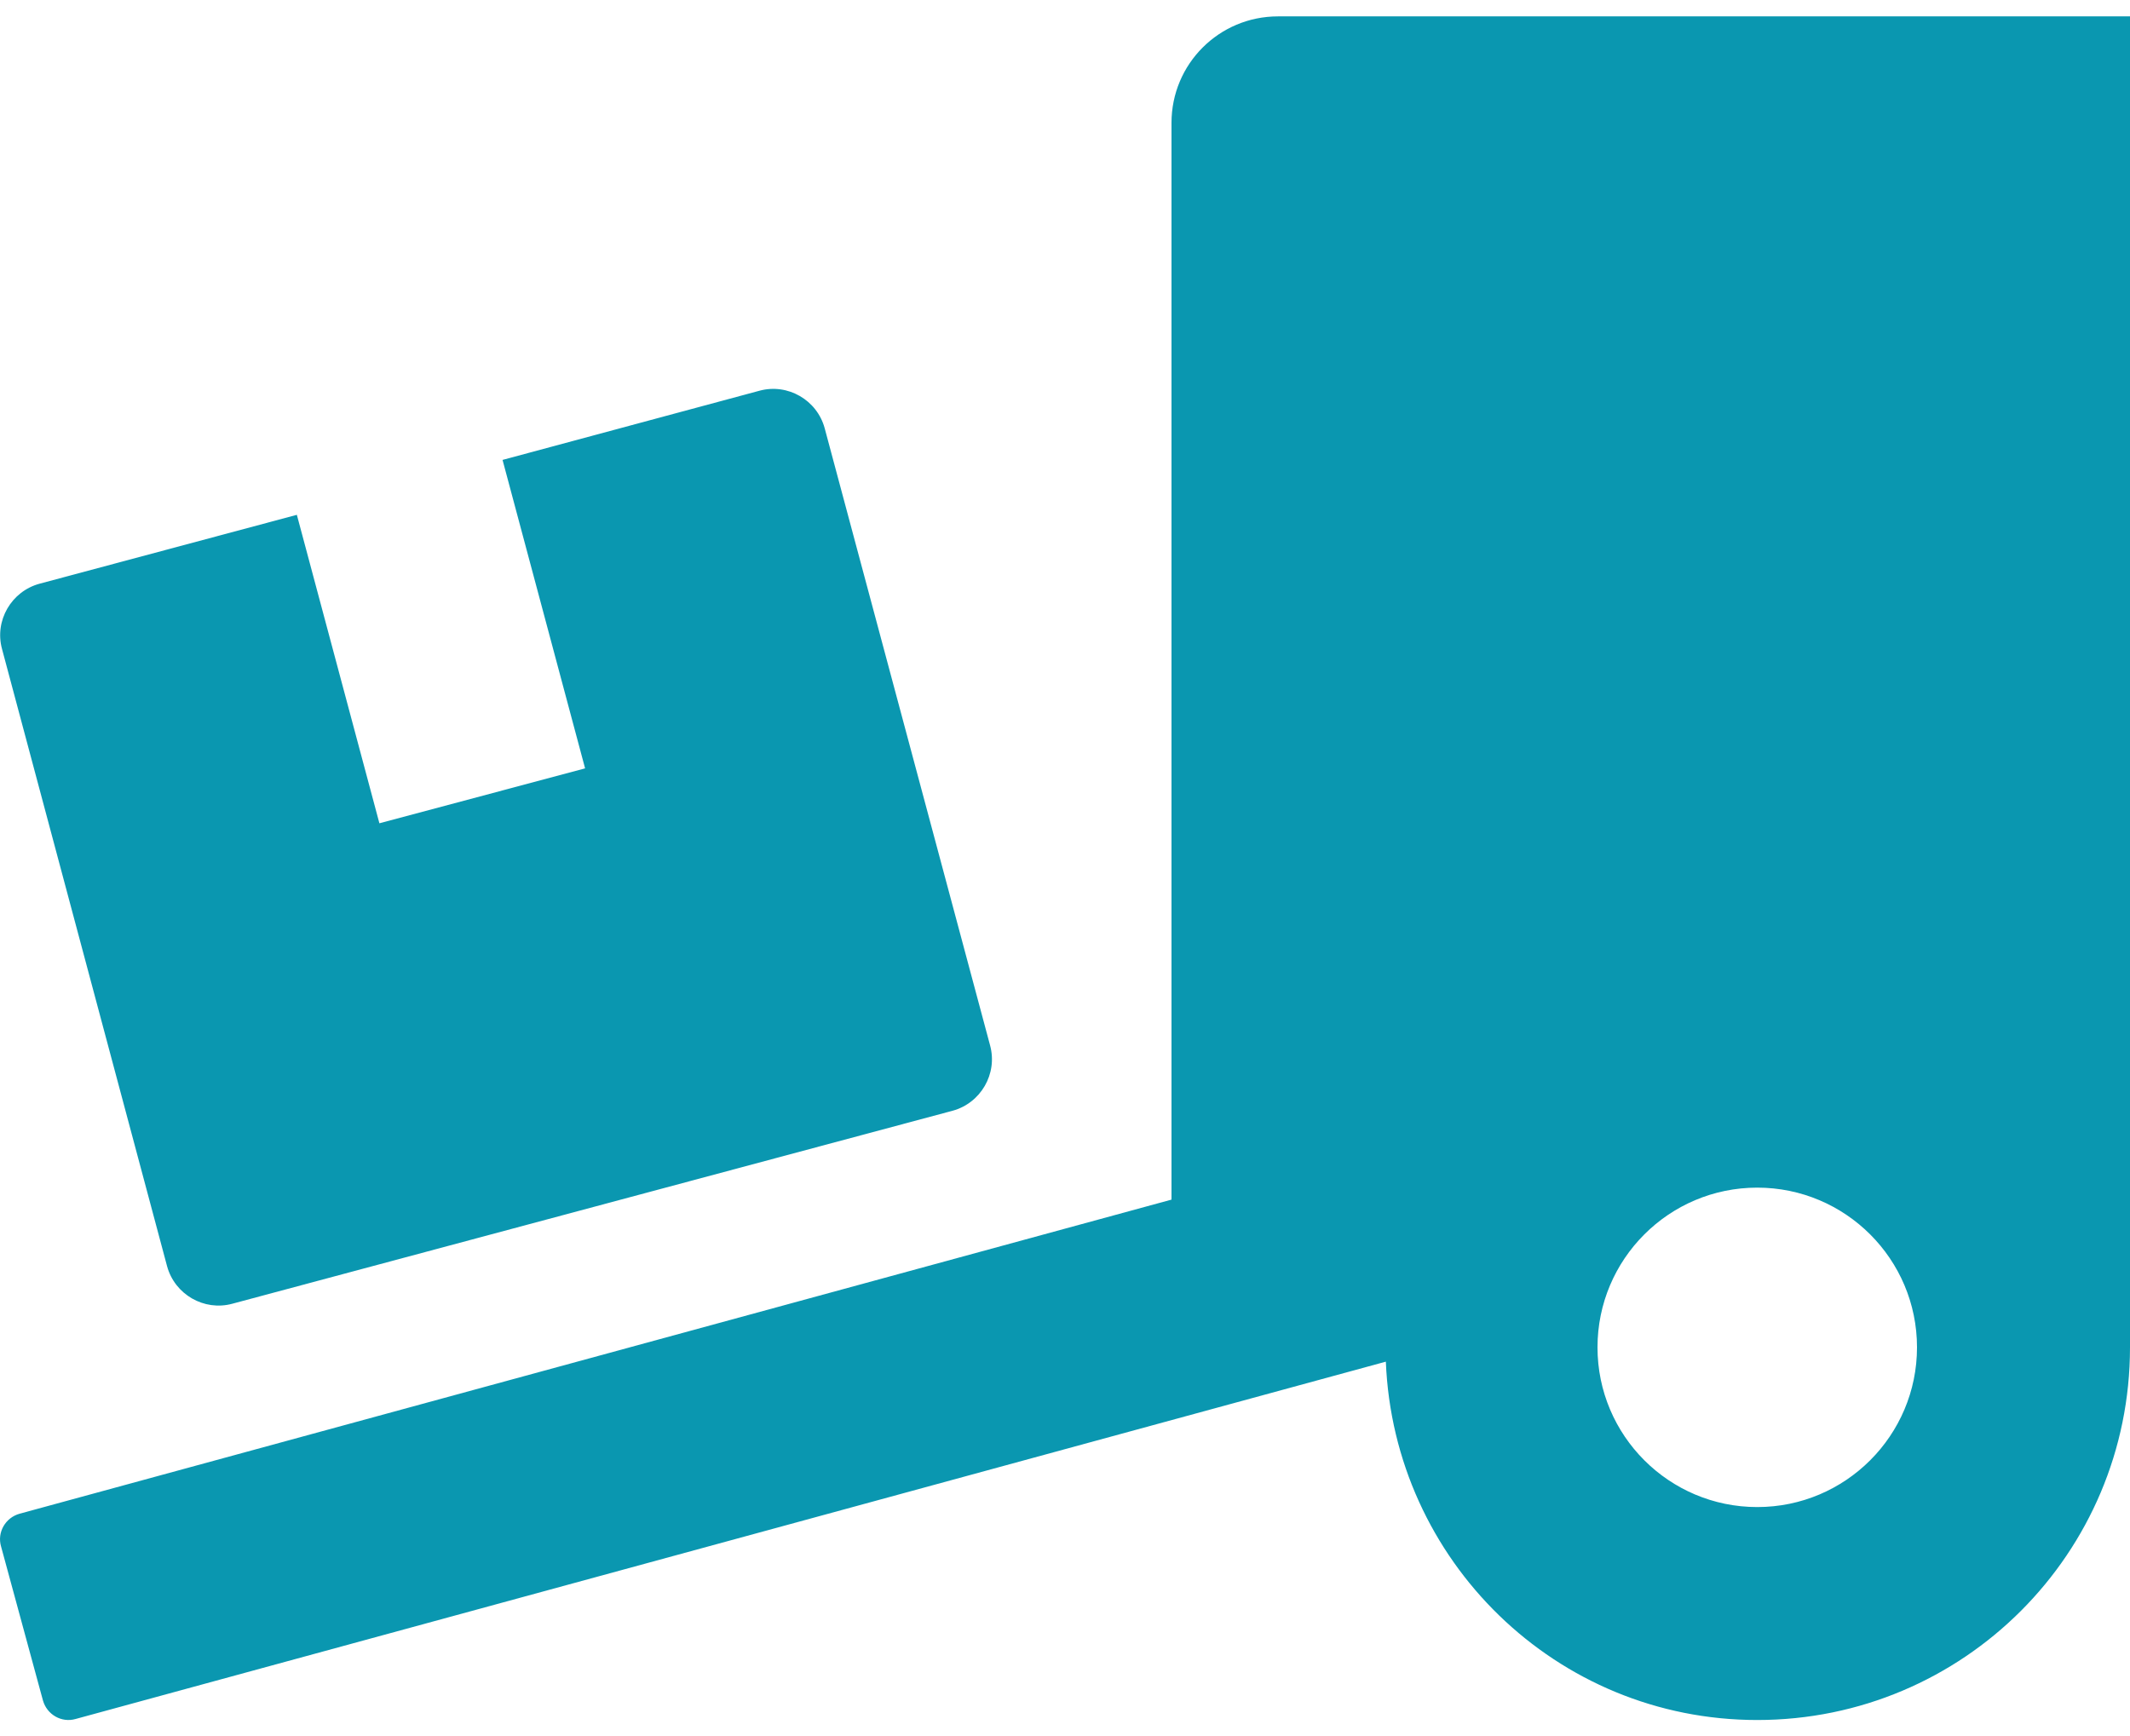 <svg width="65" height="53" viewBox="0 0 65 53" fill="none" xmlns="http://www.w3.org/2000/svg">
<path d="M5.098 38.647C5.332 39.51 6.226 40.028 7.089 39.794L29.067 33.904C29.93 33.67 30.448 32.776 30.215 31.913L25.167 13.073C24.934 12.21 24.04 11.692 23.177 11.926L15.336 14.038L17.855 23.453L11.578 25.129L9.059 15.714L1.209 17.816C0.345 18.05 -0.173 18.944 0.061 19.807L5.098 38.647ZM39 0.5C37.202 0.5 35.75 1.952 35.75 3.75V36.616L0.599 46.203C0.163 46.325 -0.091 46.772 0.031 47.198L1.31 51.901C1.432 52.337 1.879 52.591 2.306 52.469L42.291 41.562C42.534 47.635 47.491 52.5 53.625 52.5C59.912 52.5 65 47.412 65 41.125V0.5H39ZM53.625 46C50.934 46 48.75 43.816 48.75 41.125C48.75 38.434 50.934 36.25 53.625 36.25C56.316 36.25 58.5 38.434 58.5 41.125C58.5 43.816 56.316 46 53.625 46Z" fill="#0A97B0"/>
</svg>
